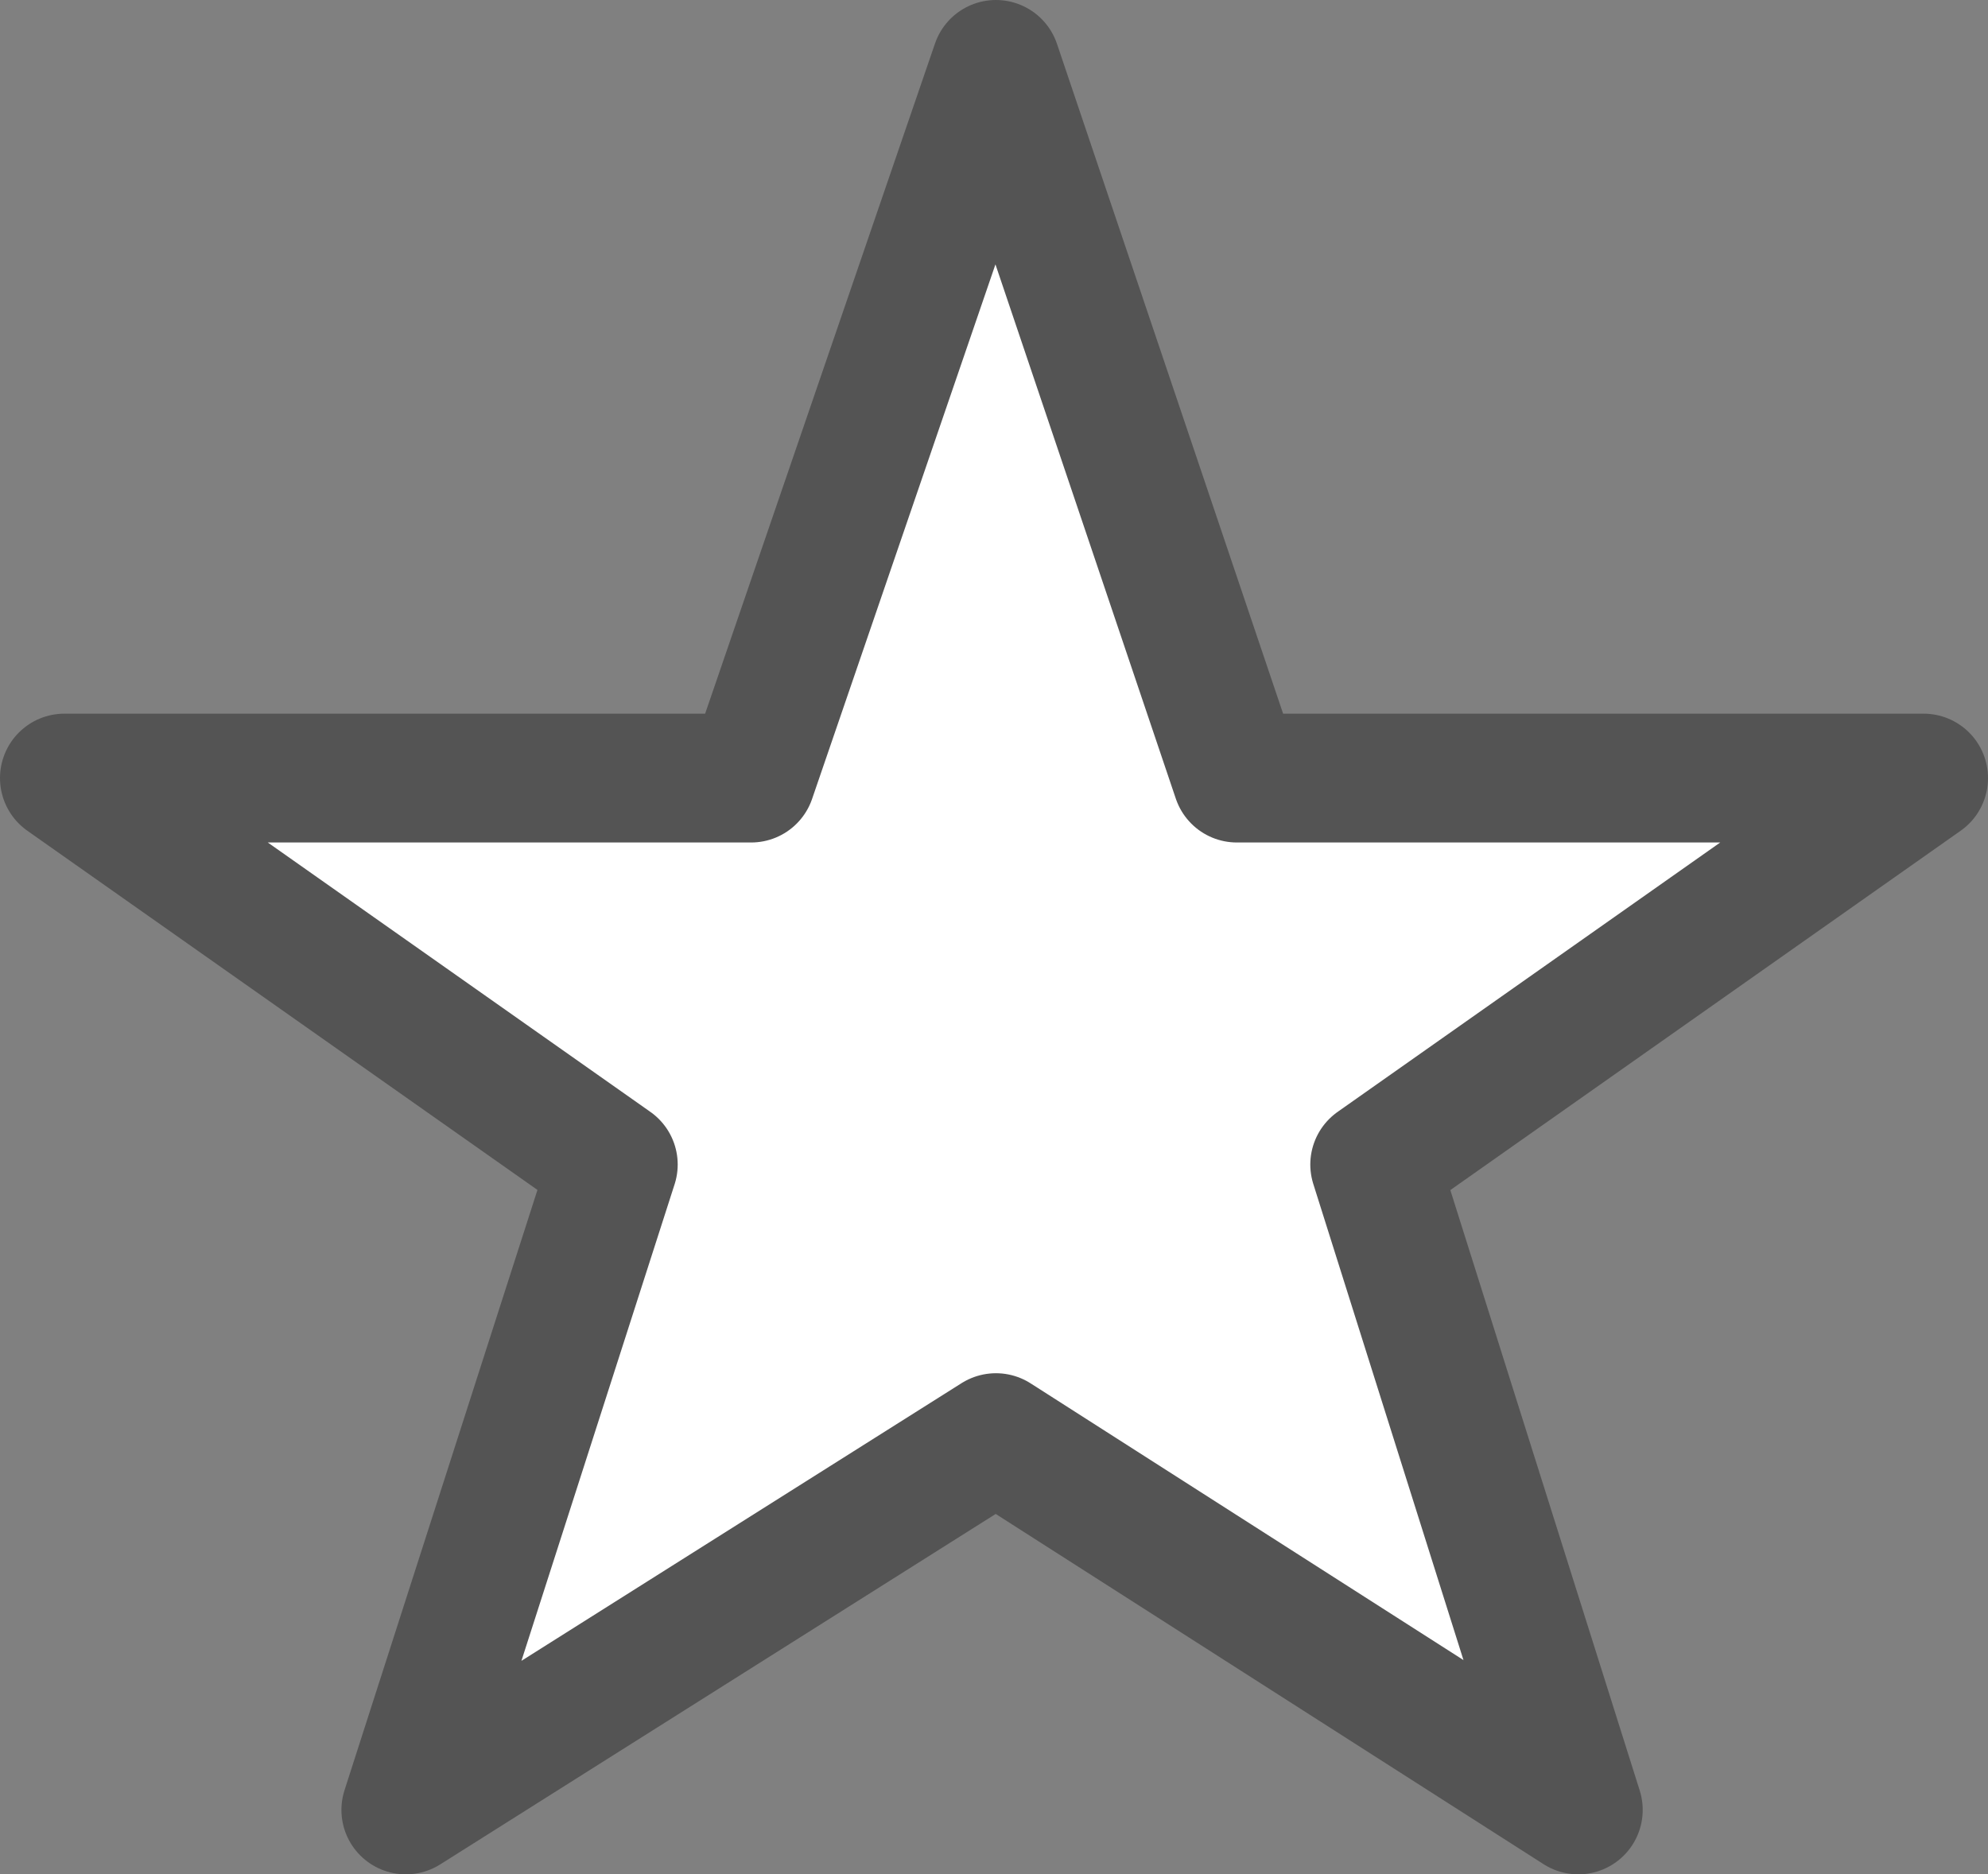 <?xml version="1.0" encoding="UTF-8"?>
<svg id="_Слой_2" data-name="Слой 2" xmlns="http://www.w3.org/2000/svg" viewBox="0 0 15.43 14.55">
  <rect x="0" y="0" width="15.43" height="14.55" fill="#808080" stroke="none"/>
  <defs>
    <style>
      .cls-1 {
        fill: #fff;
        stroke: #545454;
        stroke-linecap: round;
        stroke-linejoin: round;
      }
    </style>
  </defs>
  <g id="_Слой_1-2" data-name="Слой 1">
    <path class="cls-1" d="M10.67,9.04l1.58,5.01-4.52-2.89-4.58,2.89,1.61-5.01L.5,6.04h5.33L7.73.5l1.87,5.54h5.33l-4.26,3Z"/>
  </g>
</svg>